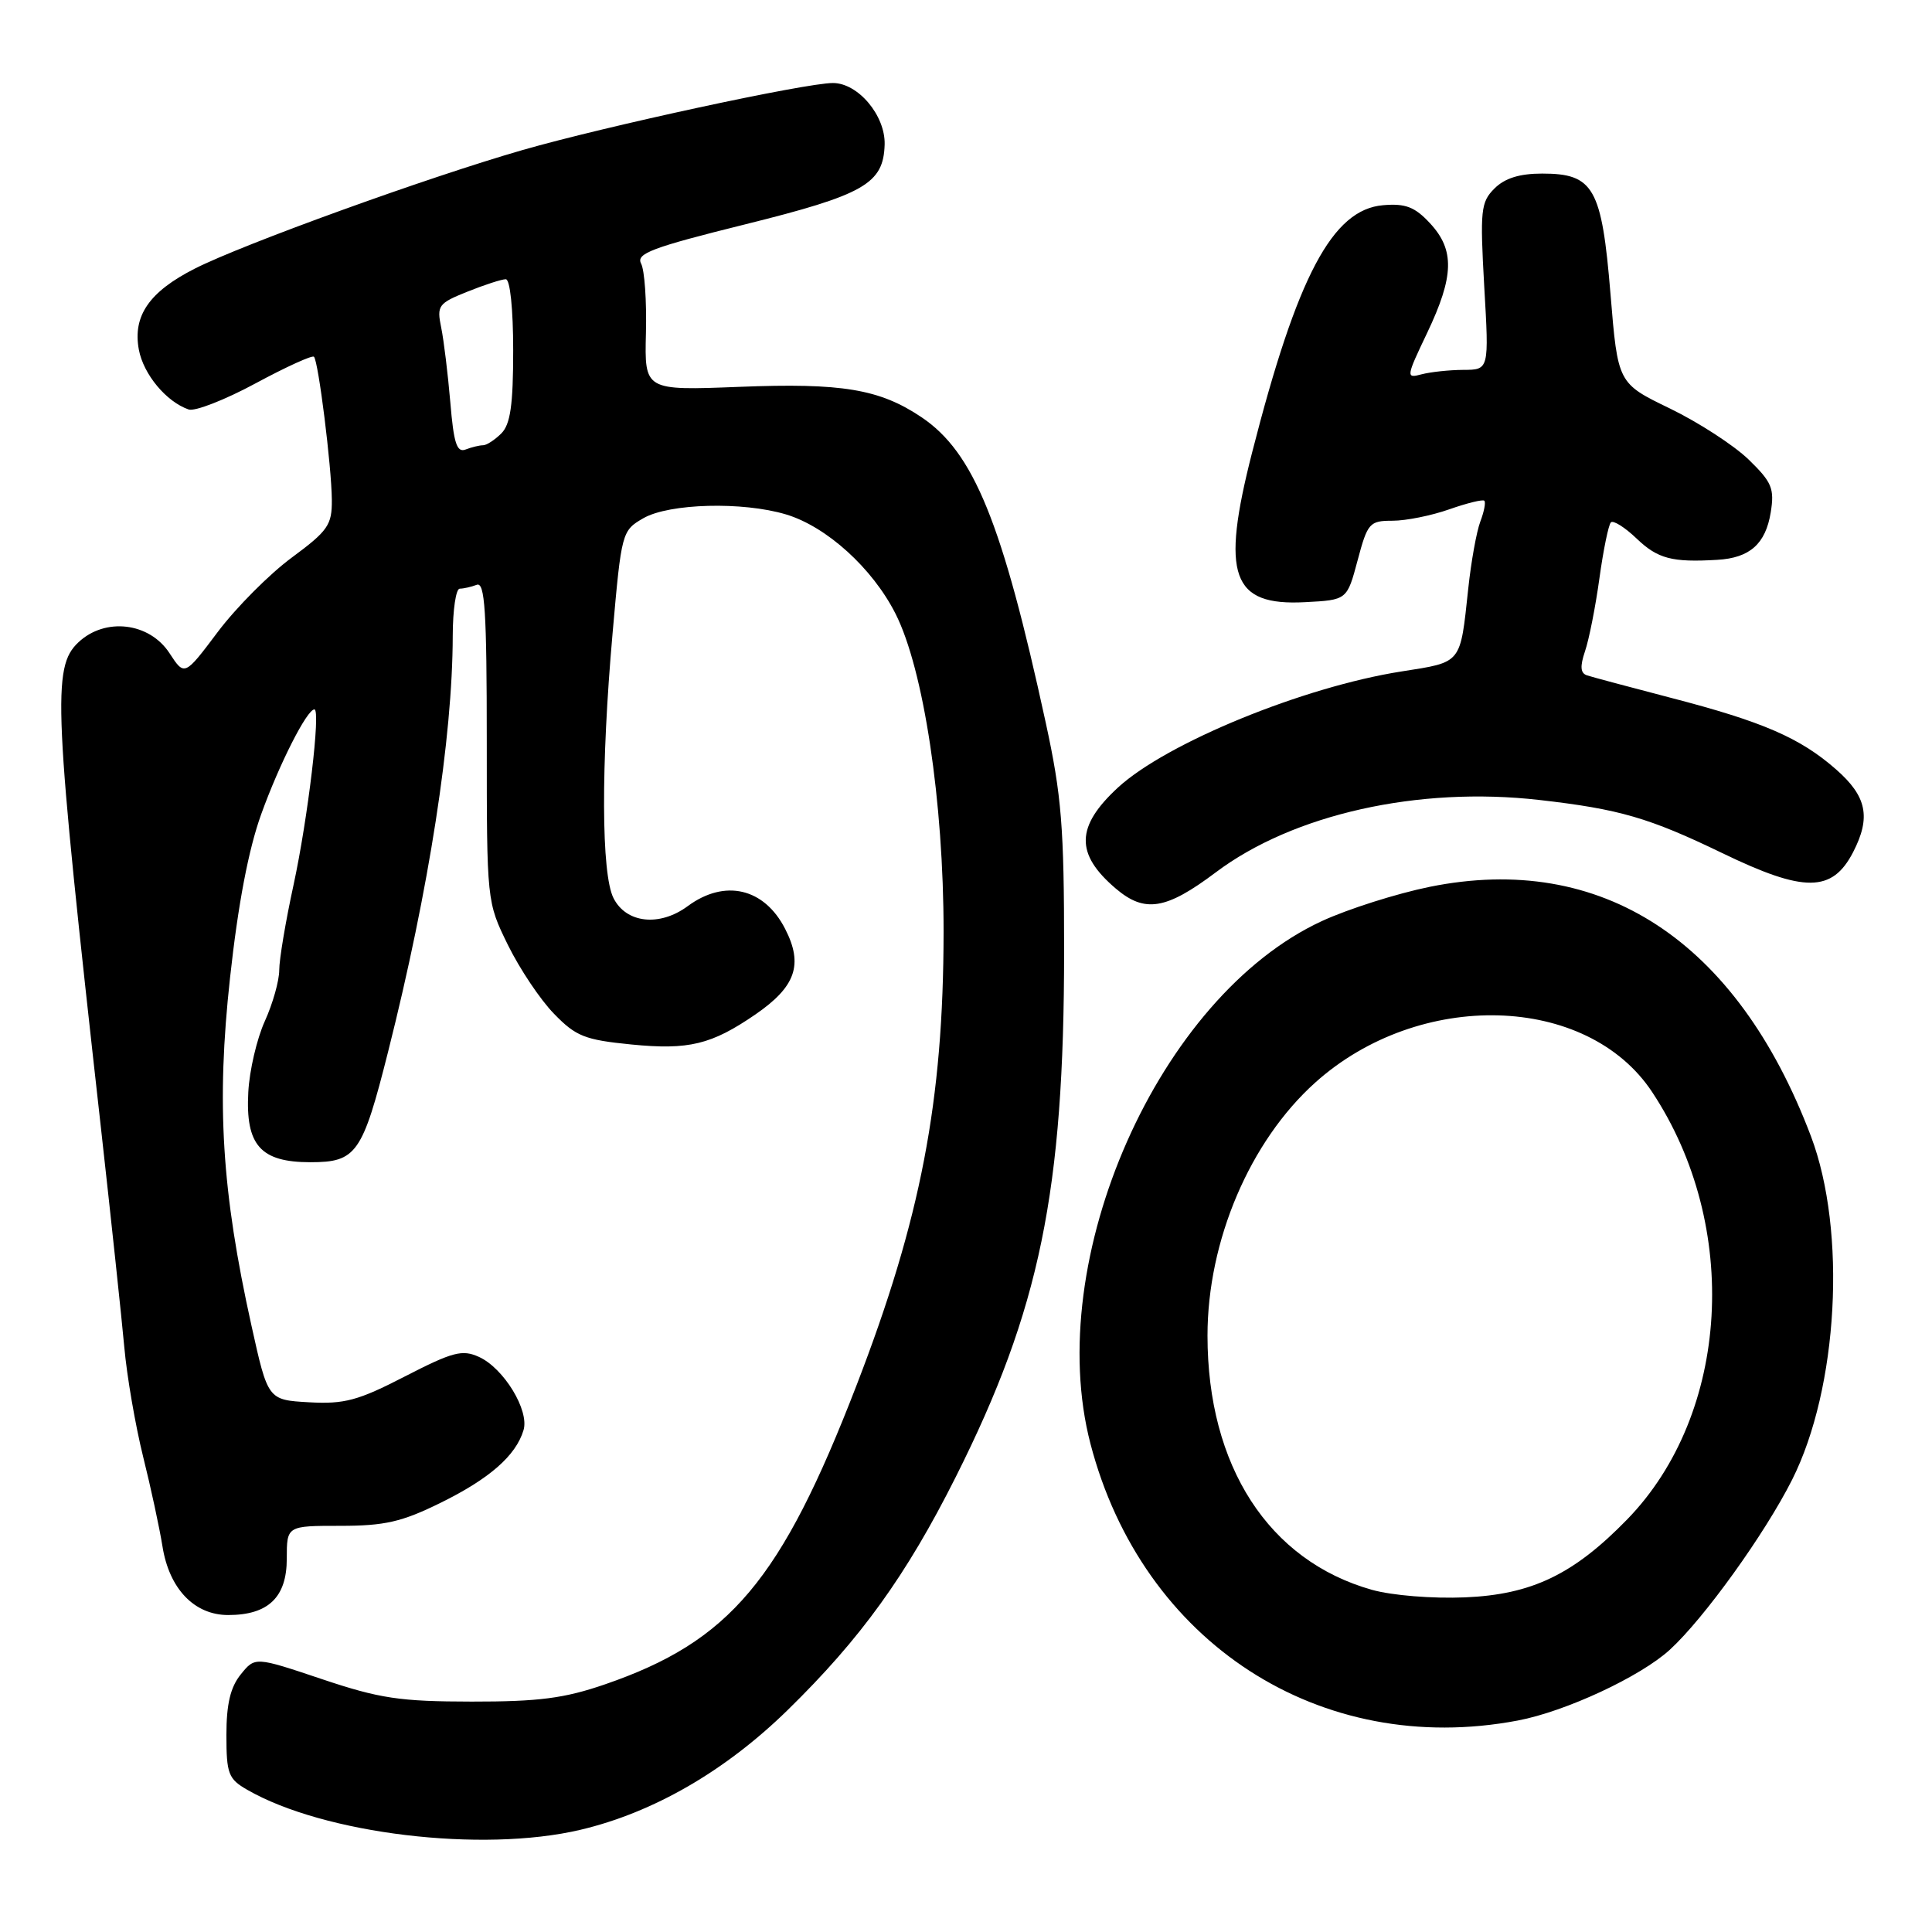 <?xml version="1.0" encoding="UTF-8" standalone="no"?>
<!DOCTYPE svg PUBLIC "-//W3C//DTD SVG 1.1//EN" "http://www.w3.org/Graphics/SVG/1.1/DTD/svg11.dtd" >
<svg xmlns="http://www.w3.org/2000/svg" xmlns:xlink="http://www.w3.org/1999/xlink" version="1.1" viewBox="0 0 256 256">
 <g >
 <path fill="currentColor"
d=" M 76.90 242.46 C 86.57 240.18 96.11 234.67 104.38 226.58 C 114.05 217.13 120.09 208.75 126.65 195.69 C 137.78 173.52 141.00 157.88 141.00 125.95 C 141.00 109.56 140.67 105.43 138.56 95.73 C 132.79 69.18 129.03 59.94 122.10 55.28 C 116.54 51.55 111.57 50.72 97.95 51.26 C 85.40 51.75 85.40 51.75 85.59 44.13 C 85.70 39.93 85.41 35.79 84.95 34.93 C 84.25 33.60 86.37 32.80 98.73 29.73 C 114.54 25.80 117.07 24.35 117.22 19.14 C 117.32 15.31 113.70 11.00 110.37 11.00 C 106.71 11.00 80.23 16.72 69.21 19.89 C 56.67 23.50 32.23 32.34 25.82 35.59 C 19.78 38.65 17.56 41.86 18.40 46.34 C 19.02 49.62 22.04 53.24 25.00 54.26 C 25.82 54.54 29.80 52.99 33.84 50.81 C 37.88 48.63 41.37 47.04 41.60 47.27 C 42.19 47.86 43.93 61.78 43.97 66.22 C 44.00 69.57 43.47 70.33 38.64 73.90 C 35.69 76.08 31.29 80.50 28.86 83.73 C 24.45 89.60 24.45 89.60 22.46 86.55 C 19.80 82.47 13.94 81.77 10.39 85.11 C 6.88 88.41 7.11 93.50 13.38 149.50 C 14.73 161.60 16.12 174.65 16.47 178.50 C 16.81 182.35 17.94 188.88 18.96 193.00 C 19.99 197.12 21.14 202.48 21.53 204.91 C 22.42 210.52 25.75 214.00 30.23 214.00 C 35.55 214.00 38.00 211.65 38.00 206.53 C 38.00 202.18 38.00 202.18 45.10 202.18 C 50.99 202.18 53.25 201.66 58.38 199.13 C 64.85 195.95 68.36 192.88 69.37 189.50 C 70.16 186.89 66.76 181.30 63.47 179.80 C 61.25 178.79 60.00 179.12 53.66 182.38 C 47.44 185.59 45.63 186.07 40.95 185.81 C 35.50 185.50 35.50 185.50 33.32 175.65 C 29.37 157.82 28.66 146.18 30.48 129.57 C 31.55 119.78 32.93 112.55 34.61 107.89 C 37.02 101.20 40.68 94.00 41.66 94.00 C 42.52 94.00 40.80 108.45 38.90 117.24 C 37.85 122.05 37.00 127.13 37.00 128.54 C 37.00 129.96 36.14 133.00 35.09 135.31 C 34.04 137.62 33.05 141.85 32.90 144.72 C 32.52 151.75 34.52 154.00 41.13 154.00 C 47.22 154.00 48.02 152.87 51.43 139.34 C 56.85 117.85 59.97 97.74 59.99 84.25 C 60.00 80.81 60.41 78.00 60.92 78.00 C 61.42 78.00 62.44 77.77 63.17 77.49 C 64.25 77.08 64.50 80.95 64.50 98.24 C 64.50 119.50 64.50 119.50 67.31 125.23 C 68.86 128.38 71.60 132.48 73.41 134.33 C 76.31 137.32 77.48 137.79 83.66 138.40 C 91.27 139.15 94.27 138.42 100.11 134.41 C 105.44 130.74 106.46 127.81 104.04 123.09 C 101.27 117.66 96.03 116.44 91.11 120.08 C 87.39 122.82 82.97 122.34 81.29 119.00 C 79.67 115.79 79.62 101.43 81.17 83.91 C 82.35 70.49 82.40 70.31 85.26 68.66 C 88.69 66.70 98.39 66.44 104.14 68.16 C 109.52 69.77 115.60 75.28 118.65 81.30 C 122.39 88.67 125.04 106.24 125.03 123.50 C 125.01 145.89 122.01 161.50 113.50 183.55 C 103.51 209.42 96.72 217.49 80.15 223.19 C 74.78 225.04 71.38 225.48 62.50 225.47 C 52.98 225.46 50.31 225.06 42.65 222.49 C 33.80 219.52 33.80 219.52 31.90 221.87 C 30.53 223.56 30.00 225.81 30.00 229.90 C 30.00 235.03 30.26 235.72 32.75 237.15 C 42.91 243.01 63.88 245.53 76.90 242.46 Z  M 201.11 227.98 C 207.46 226.78 217.37 222.16 221.26 218.60 C 225.78 214.47 233.85 203.25 237.46 196.08 C 243.58 183.92 244.72 163.15 239.96 150.56 C 230.14 124.61 212.23 112.90 189.44 117.51 C 185.07 118.40 178.64 120.44 175.15 122.05 C 153.56 132.03 138.13 166.88 144.49 191.30 C 151.36 217.67 174.93 232.94 201.11 227.98 Z  M 161.10 115.59 C 171.35 107.88 187.94 104.17 203.97 106.00 C 214.58 107.21 218.50 108.35 228.21 113.04 C 239.08 118.30 242.77 118.27 245.54 112.93 C 247.93 108.30 247.37 105.53 243.30 101.96 C 238.53 97.77 233.57 95.62 221.38 92.46 C 215.95 91.04 210.95 89.71 210.29 89.49 C 209.41 89.20 209.34 88.32 210.02 86.30 C 210.55 84.76 211.41 80.41 211.93 76.64 C 212.45 72.87 213.14 69.53 213.45 69.22 C 213.76 68.90 215.30 69.87 216.86 71.36 C 219.66 74.04 221.55 74.54 227.56 74.18 C 231.86 73.93 233.95 72.07 234.63 67.90 C 235.14 64.73 234.79 63.89 231.70 60.89 C 229.76 59.01 225.07 55.97 221.28 54.13 C 214.37 50.79 214.37 50.79 213.40 38.96 C 212.24 24.88 211.17 23.00 204.35 23.00 C 201.35 23.00 199.39 23.61 198.02 24.98 C 196.21 26.79 196.10 27.86 196.67 37.98 C 197.31 49.00 197.31 49.00 193.90 49.01 C 192.03 49.02 189.54 49.29 188.36 49.60 C 186.28 50.16 186.31 49.97 189.11 44.10 C 192.68 36.60 192.77 33.12 189.49 29.59 C 187.48 27.42 186.25 26.94 183.28 27.19 C 176.55 27.75 171.89 36.56 165.90 60.00 C 161.75 76.26 163.19 80.31 172.94 79.79 C 178.49 79.50 178.49 79.50 179.89 74.25 C 181.21 69.29 181.47 69.00 184.52 69.00 C 186.30 69.00 189.68 68.32 192.03 67.49 C 194.39 66.66 196.48 66.15 196.68 66.35 C 196.89 66.56 196.65 67.80 196.15 69.11 C 195.65 70.43 194.93 74.42 194.55 78.00 C 193.47 88.07 193.77 87.70 185.71 88.97 C 172.71 91.01 154.59 98.43 148.15 104.34 C 142.53 109.52 142.45 113.15 147.86 117.75 C 151.69 121.00 154.50 120.55 161.10 115.59 Z  M 59.67 53.31 C 59.35 49.57 58.81 45.10 58.46 43.40 C 57.86 40.49 58.08 40.19 61.93 38.65 C 64.19 37.74 66.48 37.00 67.02 37.00 C 67.59 37.00 68.00 40.94 68.00 46.43 C 68.00 53.67 67.63 56.22 66.43 57.43 C 65.56 58.29 64.48 59.00 64.01 59.00 C 63.54 59.00 62.50 59.25 61.70 59.56 C 60.53 60.01 60.12 58.74 59.67 53.31 Z  M 181.79 210.66 C 168.10 206.80 160.00 194.28 160.00 176.98 C 160.00 164.41 165.61 151.24 174.26 143.46 C 188.05 131.06 210.29 131.67 218.91 144.69 C 230.68 162.44 229.23 187.32 215.62 201.32 C 208.52 208.62 202.97 211.29 194.12 211.66 C 189.80 211.84 184.46 211.41 181.79 210.66 Z "/>
</g>
</svg>